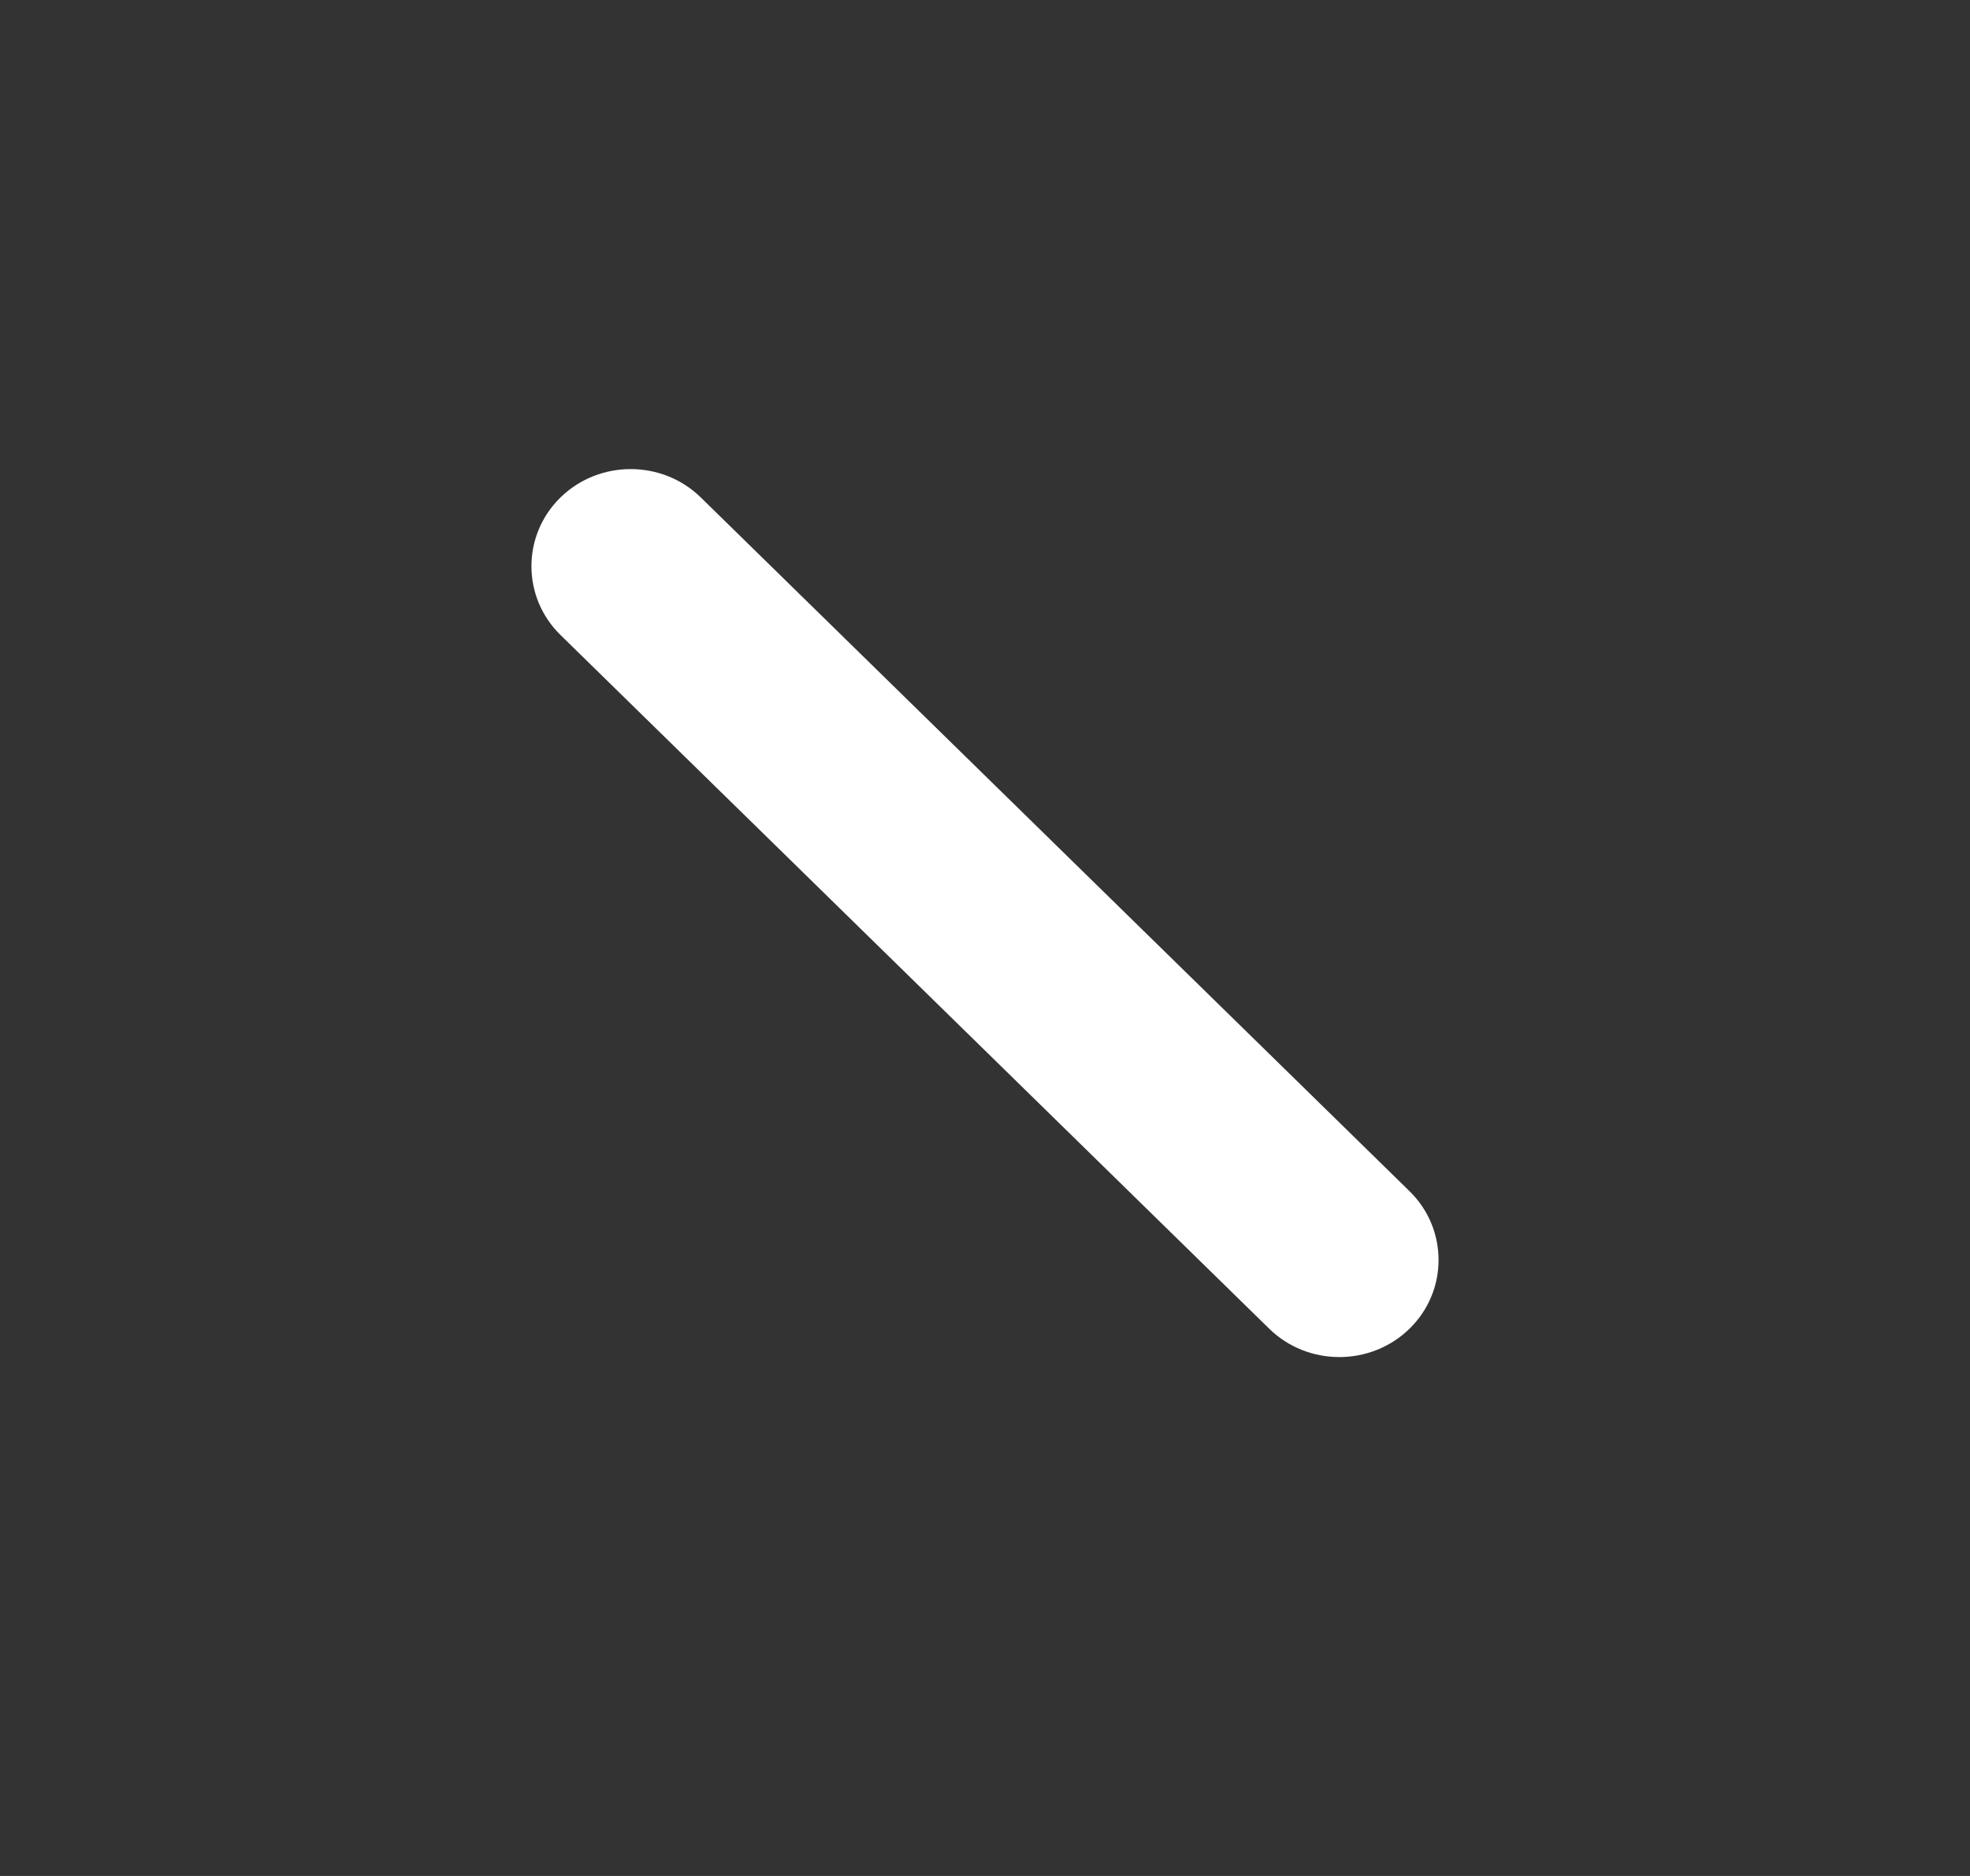 ﻿<?xml version="1.0" encoding="utf-8"?>
<svg version="1.1" xmlns:xlink="http://www.w3.org/1999/xlink" width="21px" height="20px" xmlns="http://www.w3.org/2000/svg">
  <rect width="100%" height="100%" fill="#333333" stroke="none"/>
  <defs>
    <pattern id="BGPattern" patternUnits="userSpaceOnUse" alignment="0 0" imageRepeat="None" />
    <mask fill="white" id="Clip1368">
      <path d="M 10.026 7.7  C 10.438 8.104  10.438 8.762  10.026 9.165  C 9.613 9.569  8.941 9.569  8.529 9.165  L 0.974 1.769  C 0.562 1.365  0.562 0.708  0.974 0.304  C 1.387 -0.1  2.059 -0.1  2.471 0.304  L 10.026 7.7  Z " fill-rule="evenodd" />
    </mask>
  </defs>
  <g transform="matrix(1 0 0 1 -795 -139 )">
    <path d="M 10.026 7.7  C 10.438 8.104  10.438 8.762  10.026 9.165  C 9.613 9.569  8.941 9.569  8.529 9.165  L 0.974 1.769  C 0.562 1.365  0.562 0.708  0.974 0.304  C 1.387 -0.1  2.059 -0.1  2.471 0.304  L 10.026 7.7  Z " fill-rule="nonzero" fill="rgba(255, 255, 255, 1)" stroke="none" transform="matrix(1 0 0 1 800 144 )" class="fill" />
    <path d="M 10.026 7.7  C 10.438 8.104  10.438 8.762  10.026 9.165  C 9.613 9.569  8.941 9.569  8.529 9.165  L 0.974 1.769  C 0.562 1.365  0.562 0.708  0.974 0.304  C 1.387 -0.1  2.059 -0.1  2.471 0.304  L 10.026 7.7  Z " stroke-width="0" stroke-dasharray="0" stroke="rgba(255, 255, 255, 0)" fill="none" transform="matrix(1 0 0 1 800 144 )" class="stroke" mask="url(#Clip1368)" />
  </g>
  <style>svg { filter: drop-shadow(0px 0px 2.5px rgba(0, 0, 0, 0.349)); }</style>
</svg>